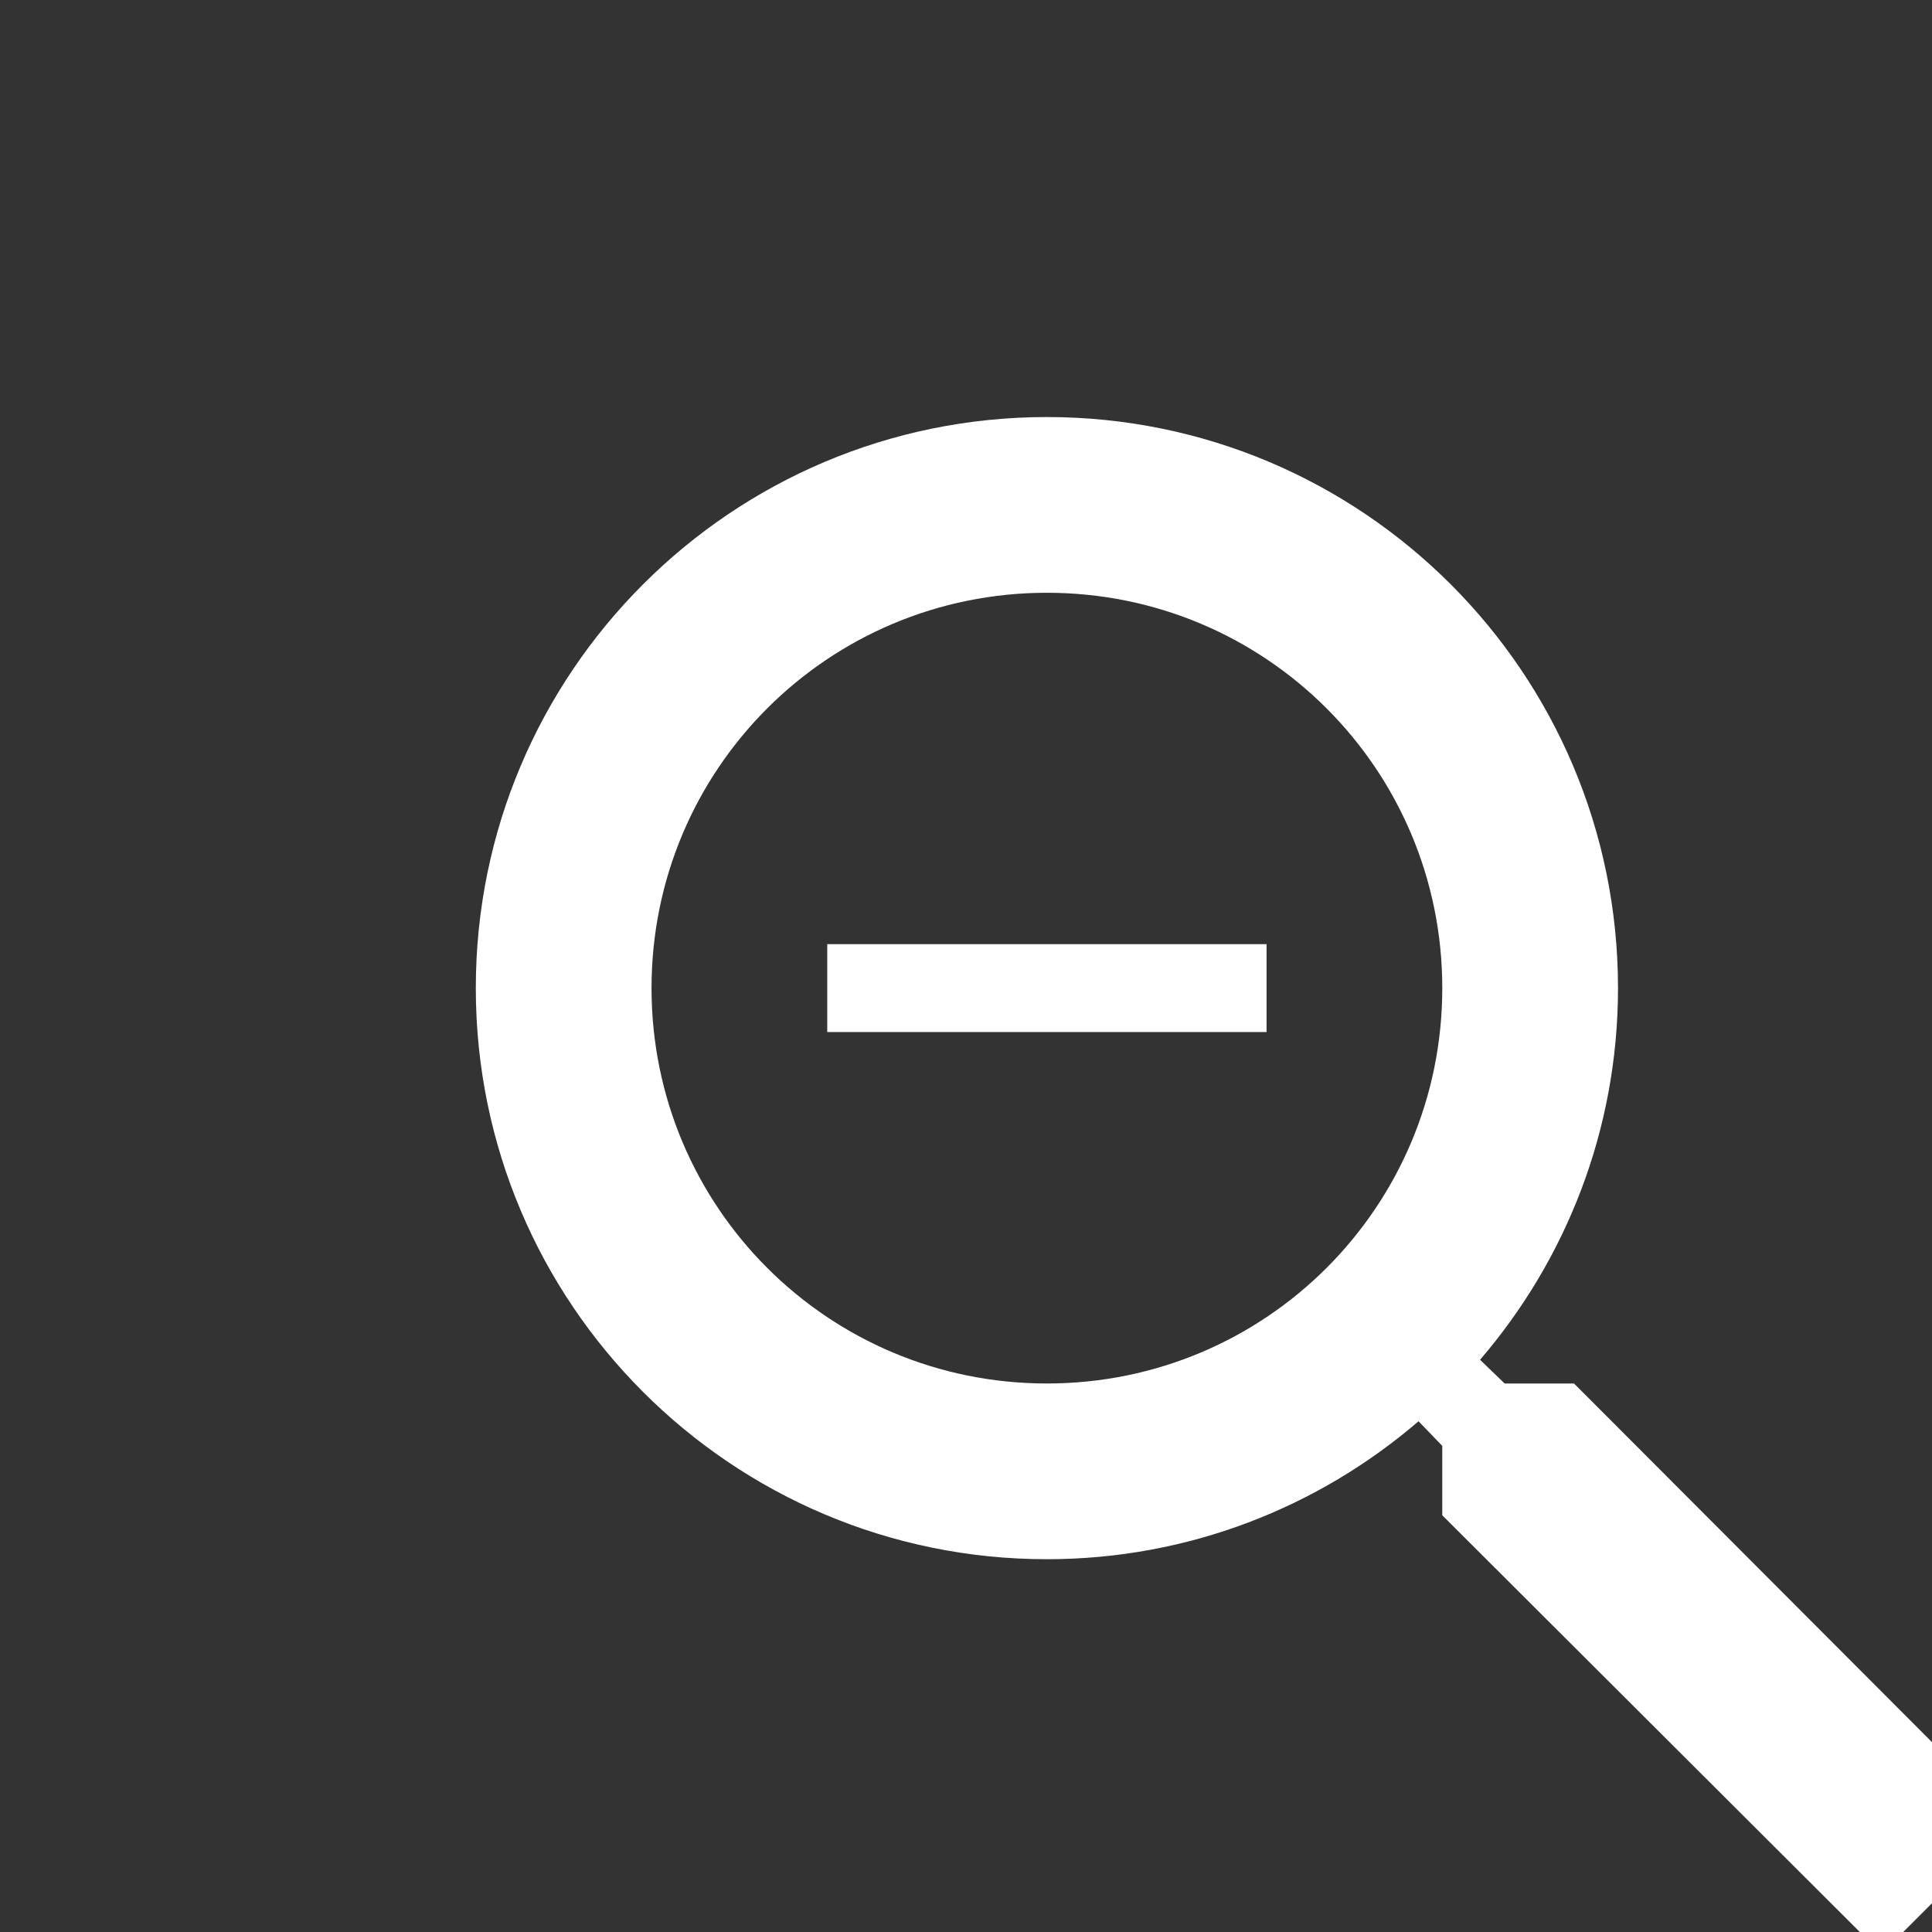 <?xml version="1.0" encoding="UTF-8" standalone="no"?>
<!-- Created with Inkscape (http://www.inkscape.org/) -->
<svg id="svg4902" xmlns:rdf="http://www.w3.org/1999/02/22-rdf-syntax-ns#" xmlns="http://www.w3.org/2000/svg" height="7.774mm" width="7.774mm" version="1.1" xmlns:cc="http://creativecommons.org/ns#" xmlns:dc="http://purl.org/dc/elements/1.1/" viewBox="0 0 27.546 27.546">
 <rect x="0" y="0" width="27.546" height="27.546" fill="#333333" stroke="none"/>
 <g id="layer1" transform="translate(-274.85 -298.63)">
  <g id="g4963" fill="#0ff" transform="matrix(-1 0 0 1 2199.3 29.743)">
   <g id="g4666-6-5" fill="#0ff" transform="matrix(.375 0 0 .375 976.92 547.19)">
    <path id="path4160-8-2-2" d="m2466.9-689.54h2.639l0.935-0.902c-3.273-3.808-5.245-8.752-5.245-14.13 0-11.992 9.721-21.713 21.714-21.713 11.992 0 21.713 9.721 21.713 21.713s-9.721 21.713-21.713 21.713c-5.378 0-10.322-1.971-14.13-5.245l-0.902 0.935v2.639l-16.702 16.669-4.977-4.977 16.669-16.703zm20.043 0c8.318 0 15.032-6.714 15.032-15.032 0-8.318-6.715-15.032-15.032-15.032-8.318 0-15.033 6.715-15.033 15.032 0 8.318 6.715 15.032 15.033 15.032zm8.351-16.703h-16.703v3.341h16.703z" fill="#fff"/>
   </g>
  </g>
 </g>
</svg>
